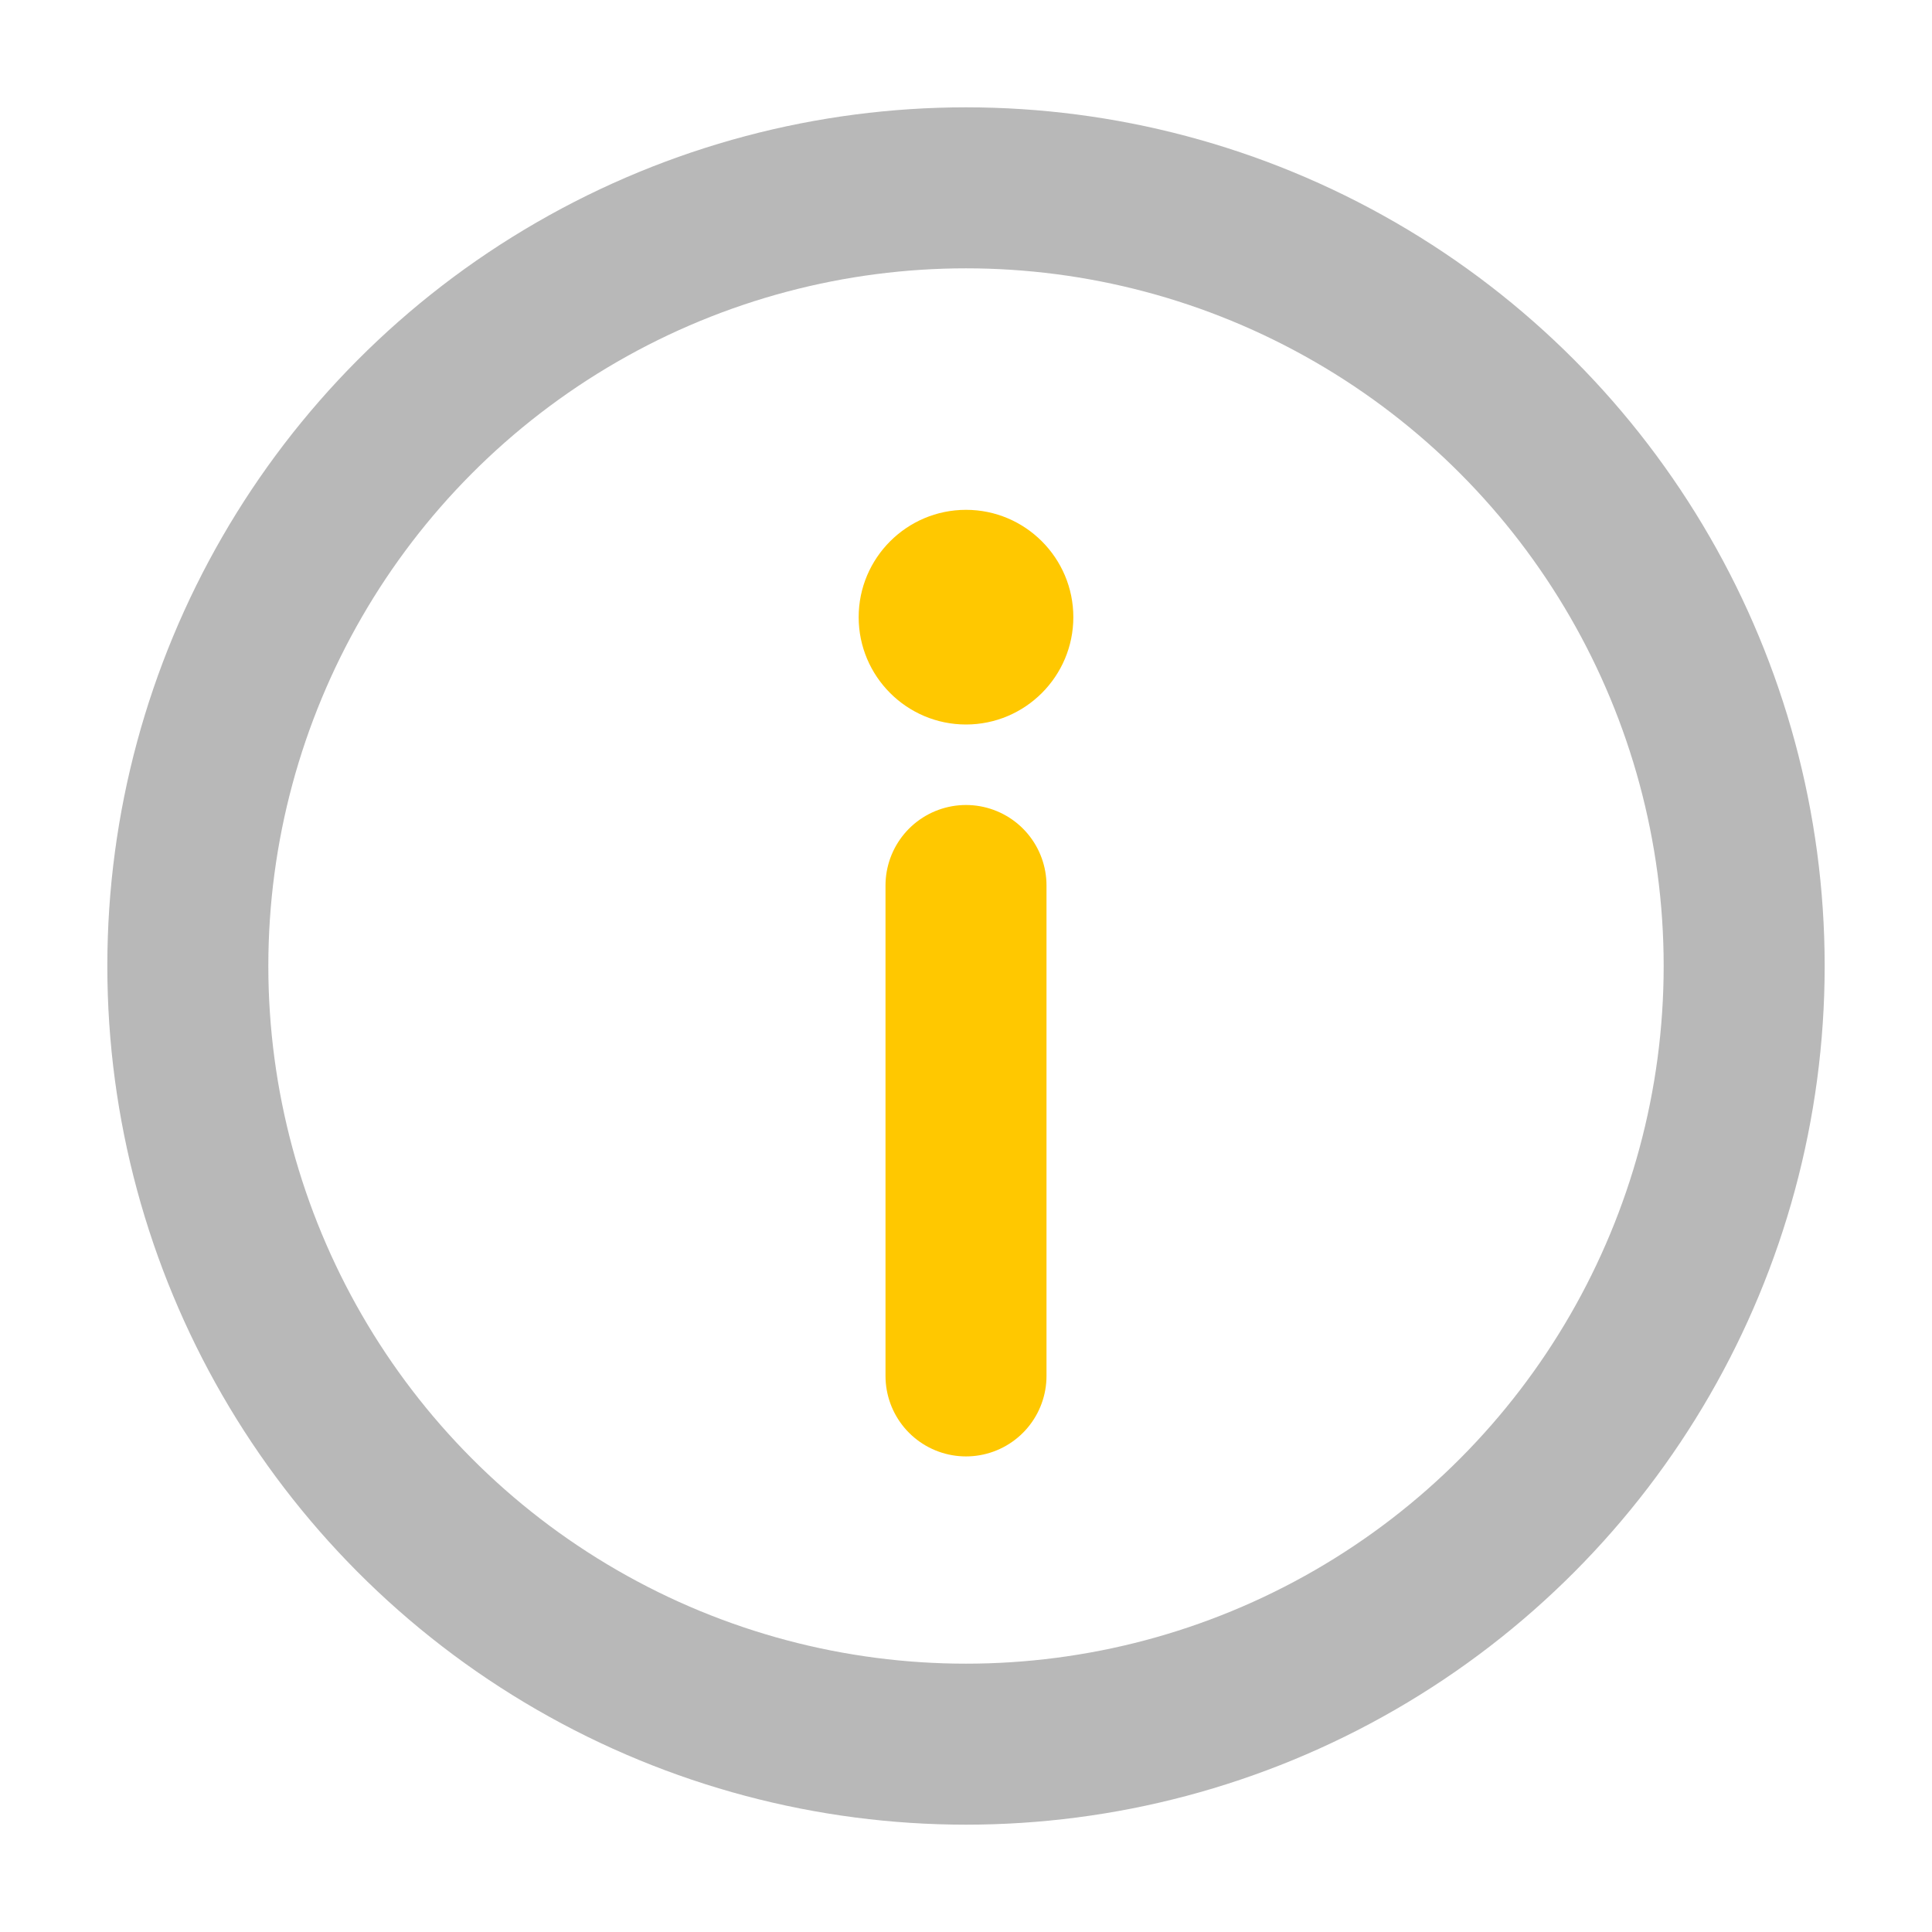 <svg xmlns="http://www.w3.org/2000/svg" width="18" height="18" viewBox="0 0 18 18"><title>circle info 2</title><g fill="#b8b8b8e0" class="nc-icon-wrapper"><circle cx="9" cy="9" r="7.25" fill="none" stroke="#b8b8b8e0" stroke-linecap="round" stroke-linejoin="round" stroke-width="1.5"></circle><line x1="9" y1="12.819" x2="9" y2="8.25" fill="none" stroke="#ffc800" stroke-linecap="round" stroke-linejoin="round" stroke-width="1.5" data-color="color-2"></line><path d="M9,6.75c-.552,0-1-.449-1-1s.448-1,1-1,1,.449,1,1-.448,1-1,1Z" fill="#ffc800" data-color="color-2" data-stroke="none"></path></g></svg>
